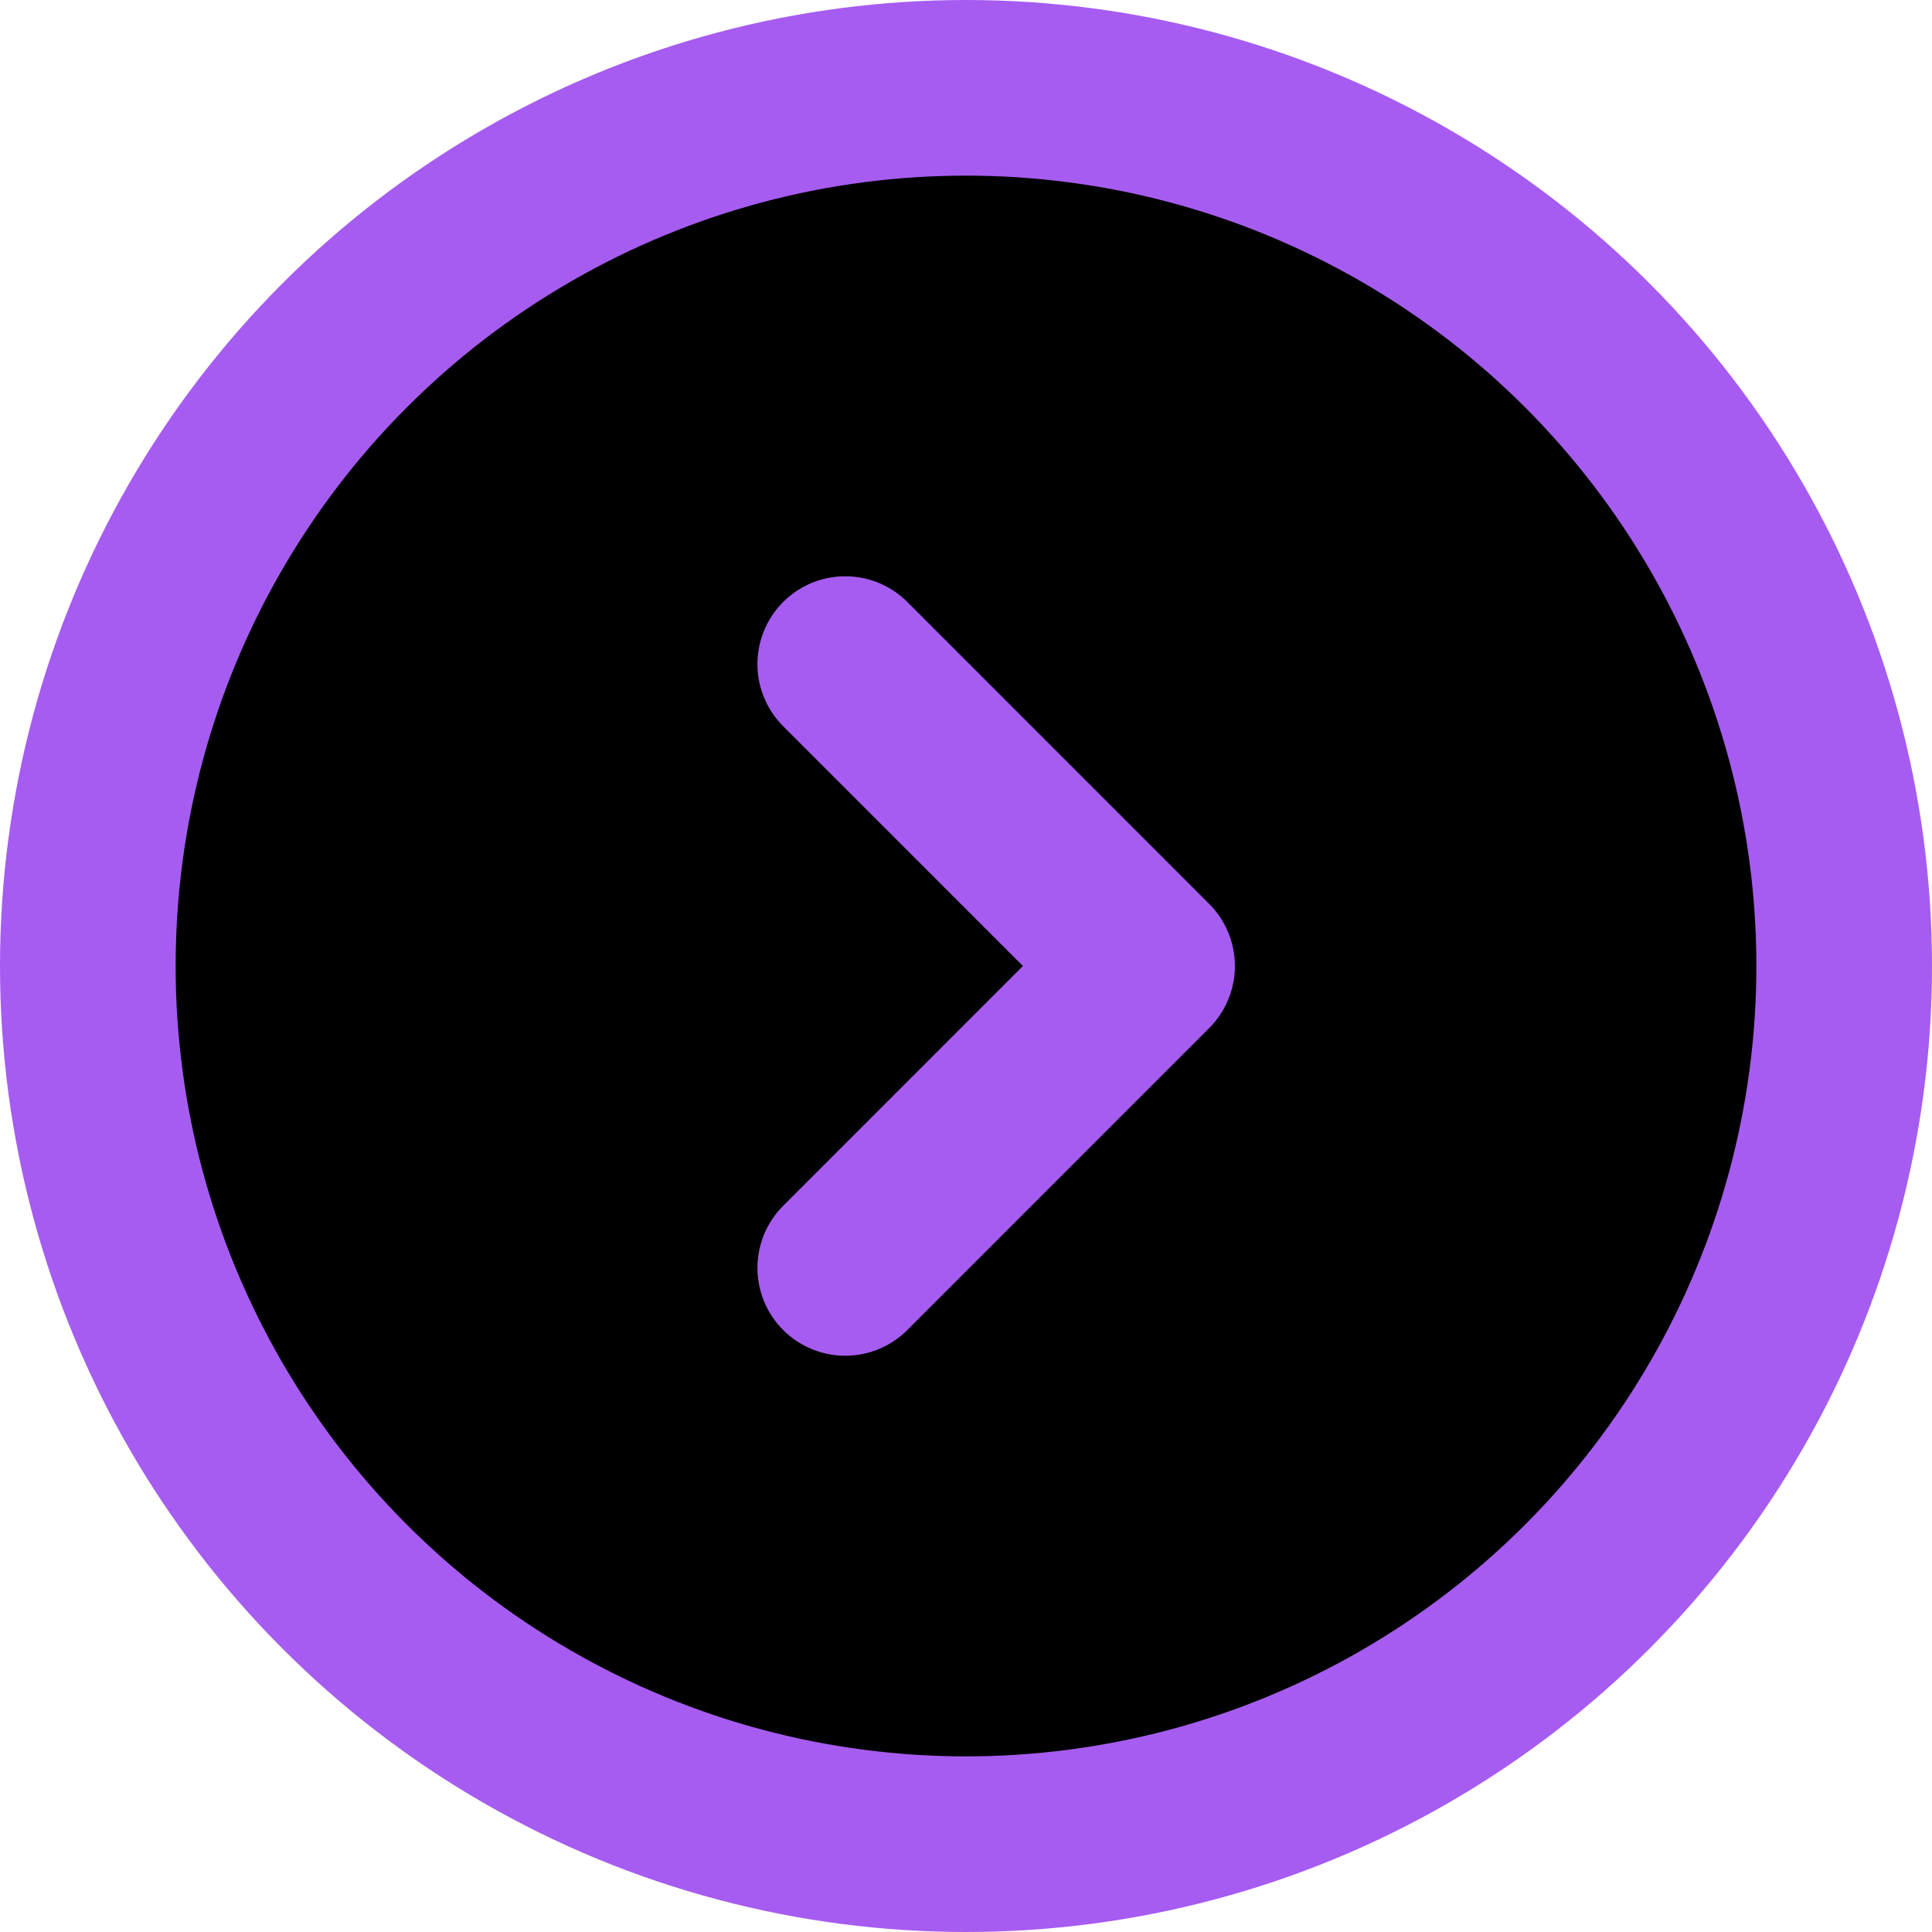 <svg width="22" height="22" viewBox="0 0 22 22" fill="none"
  xmlns="http://www.w3.org/2000/svg">
  <circle cx="11" cy="11" r="10" stroke="#A65CF0" stroke-width="2" fill="#none"/>
  <path d="M9.625 7.562L13.062 11L9.625 14.438" stroke="#A65CF0" stroke-width="2" stroke-linecap="round" stroke-linejoin="round"/>
</svg>
